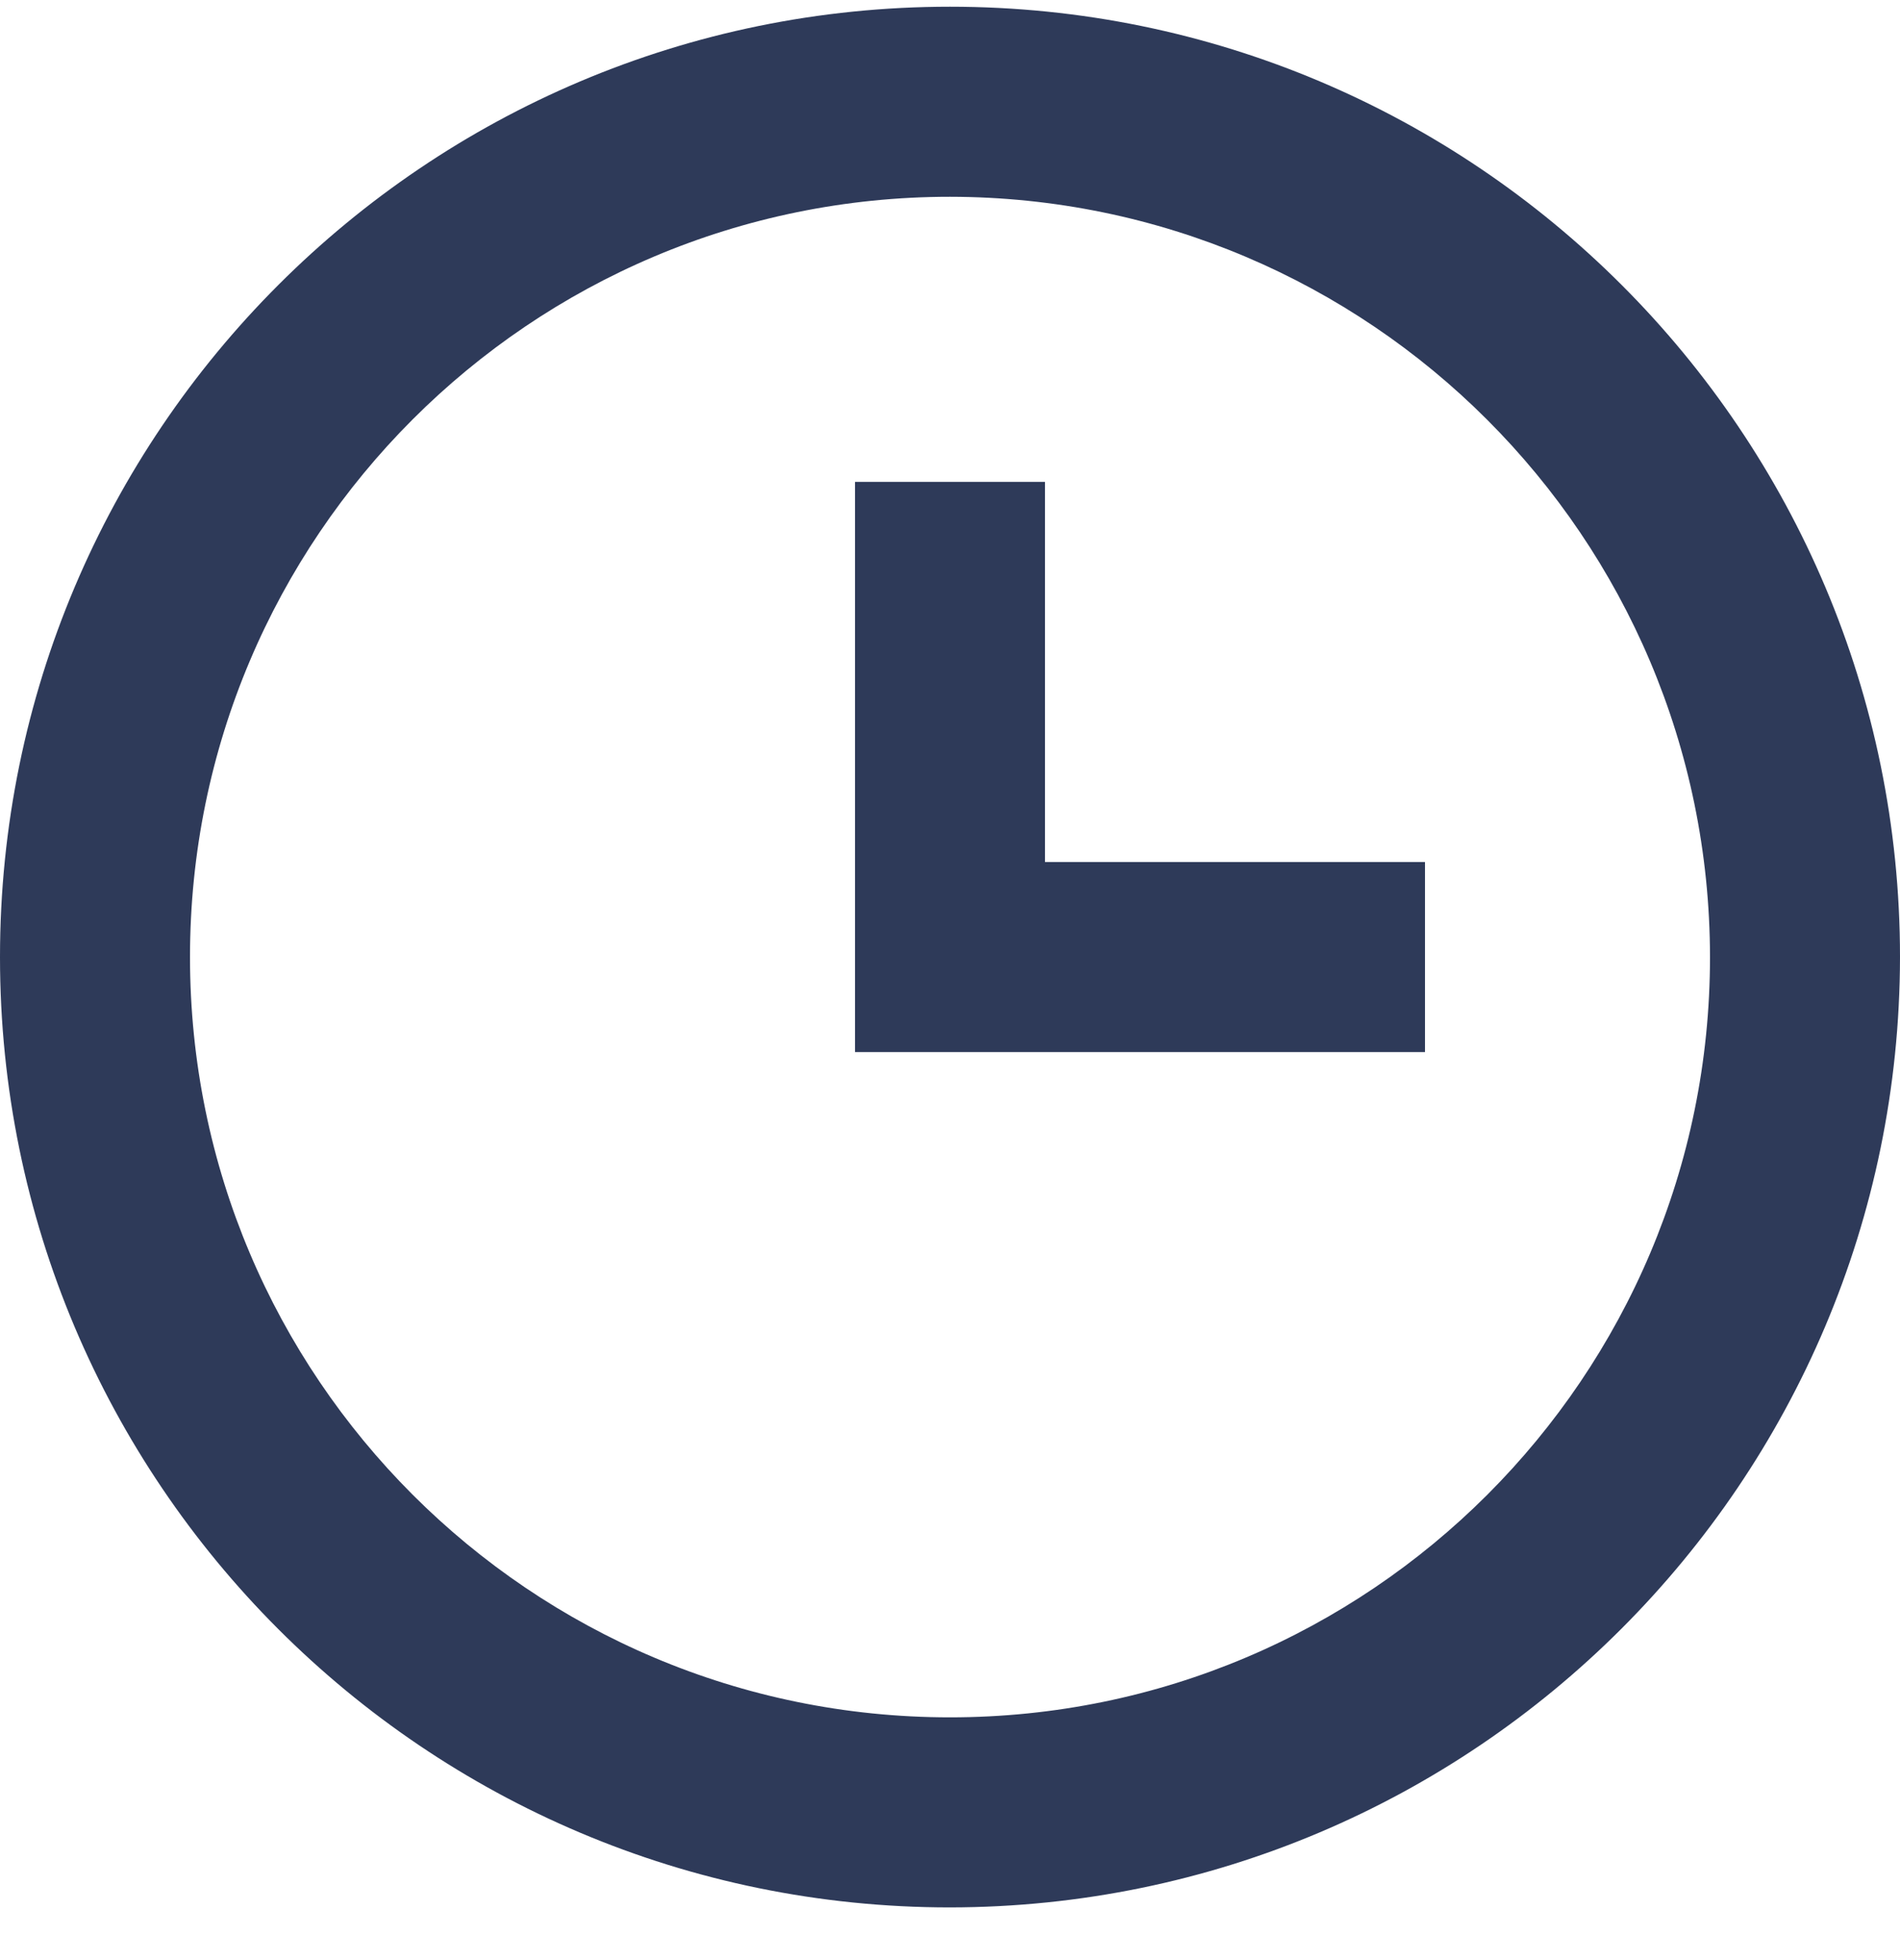 <svg width="32" height="33" viewBox="0 0 32 33" fill="none" xmlns="http://www.w3.org/2000/svg">
<path d="M16 32.113C7.163 32.113 0 24.949 0 16.113C0 7.276 7.163 0.113 16 0.113C24.837 0.113 32 7.276 32 16.113C31.99 24.945 24.832 32.103 16 32.113ZM16 3.313C8.931 3.313 3.2 9.044 3.2 16.113C3.2 23.182 8.931 28.913 16 28.913C23.069 28.913 28.8 23.182 28.8 16.113C28.792 9.047 23.066 3.321 16 3.313ZM24 17.713H14.4V8.113H17.6V14.513H24V17.713Z" fill="#2E3A59"/>
</svg>
